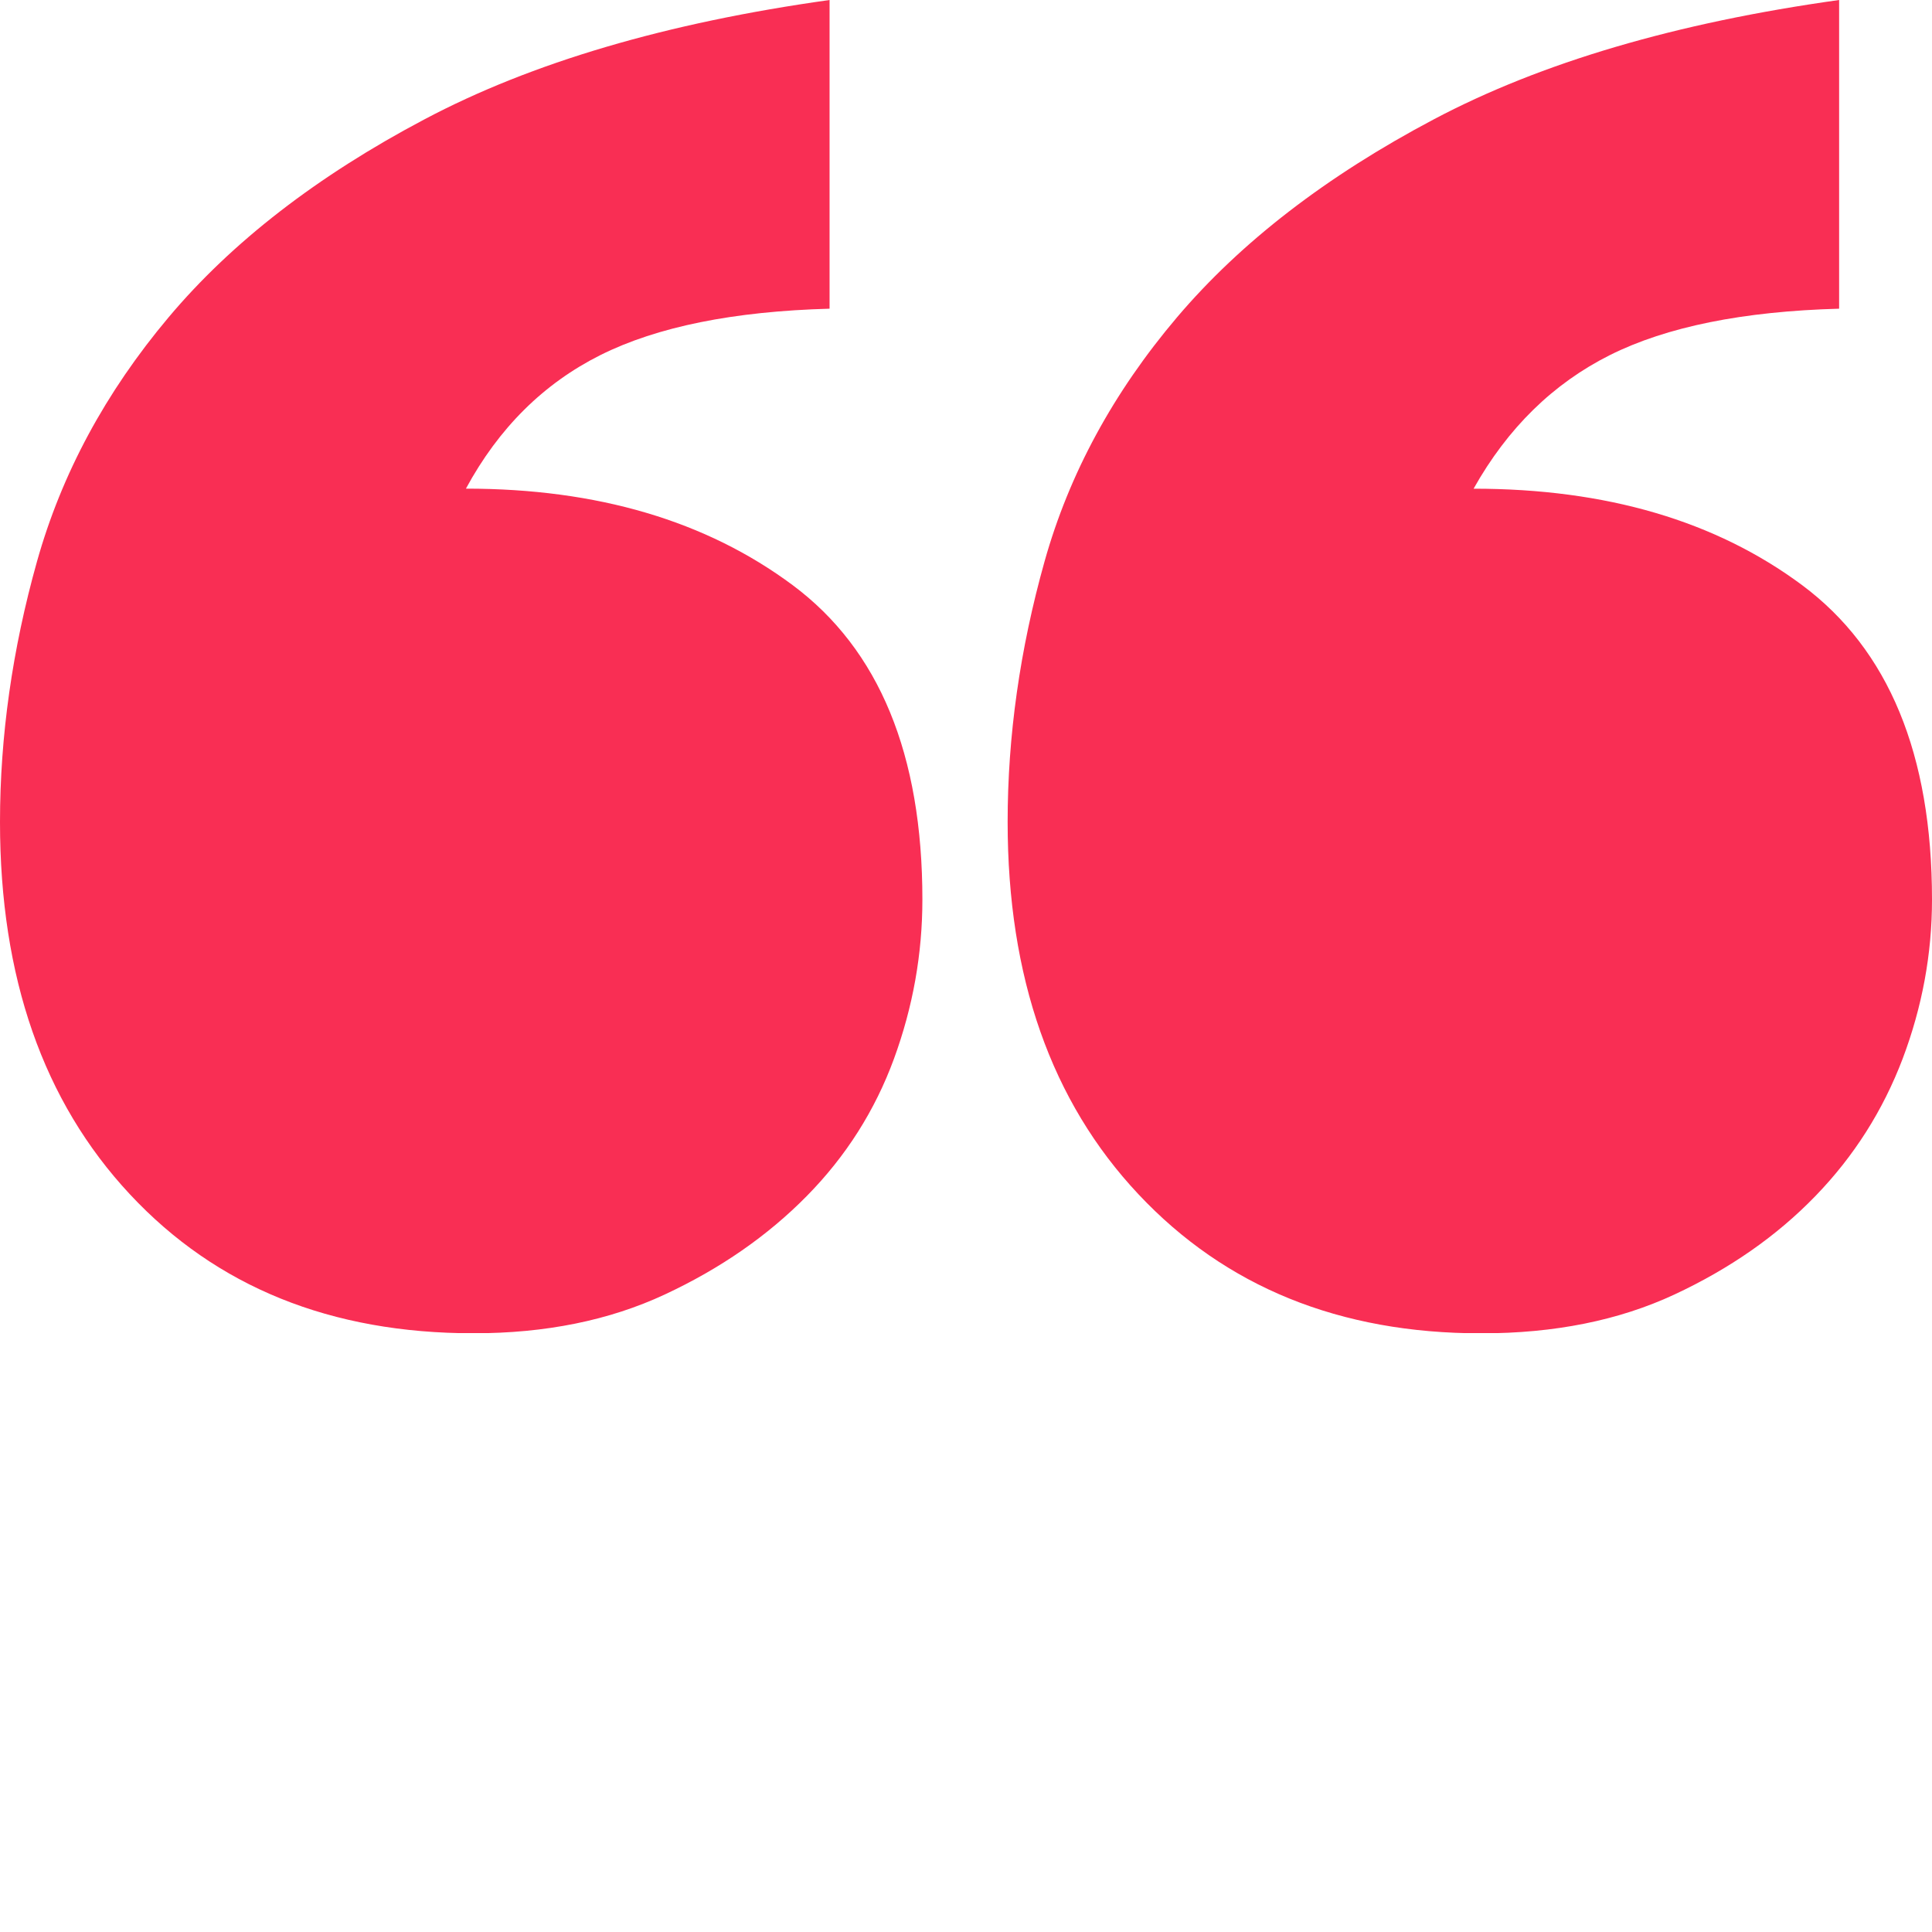 <svg xmlns="http://www.w3.org/2000/svg" width="375" viewBox="0 0 375 375" height="375" version="1.0"><defs><clipPath id="a"><path d="M 0 0 L 375 0 L 375 258.75 L 0 258.75 Z M 0 0"/></clipPath></defs><g clip-path="url(#a)"><path fill="#F92E54" d="M 161.02 59.918 C 142.391 60.426 127.574 63.414 116.543 68.918 C 105.512 74.445 96.809 83.07 90.434 94.844 C 115.922 94.844 137.066 101.086 153.859 113.578 C 170.645 126.082 179.035 146.43 179.035 174.609 C 179.035 185.145 177.203 195.438 173.523 205.496 C 169.844 215.535 164.203 224.426 156.602 232.141 C 149.008 239.859 139.816 246.234 129.031 251.262 C 118.25 256.293 105.883 258.789 91.914 258.789 C 64.207 258.789 41.969 249.789 25.184 231.781 C 8.398 213.777 0 189.695 0 159.562 C 0 142.898 2.391 126.047 7.172 109.012 C 11.949 91.988 20.465 76.172 32.727 61.586 C 44.98 47.012 61.516 34.199 82.352 23.184 C 103.172 12.141 129.414 4.414 161.02 0 Z M 356.973 59.918 C 338.332 60.426 323.516 63.414 312.488 68.918 C 301.465 74.445 292.641 83.07 286.023 94.855 C 311.754 94.855 333.016 101.098 349.805 113.586 C 366.59 126.09 375 146.438 375 174.617 C 375 185.156 373.098 195.445 369.301 205.504 C 365.484 215.543 359.852 224.434 352.367 232.152 C 344.902 239.871 335.773 246.246 324.992 251.27 C 314.191 256.305 301.707 258.801 287.496 258.801 C 260.043 258.801 237.867 249.797 220.961 231.793 C 204.035 213.773 195.582 189.691 195.582 159.547 C 195.582 142.883 197.961 126.035 202.742 108.996 C 207.52 91.961 216.102 76.156 228.473 61.57 C 240.844 46.996 257.457 34.184 278.293 23.168 C 299.121 12.141 325.348 4.414 356.973 0 Z M 356.973 59.918"/></g></svg>